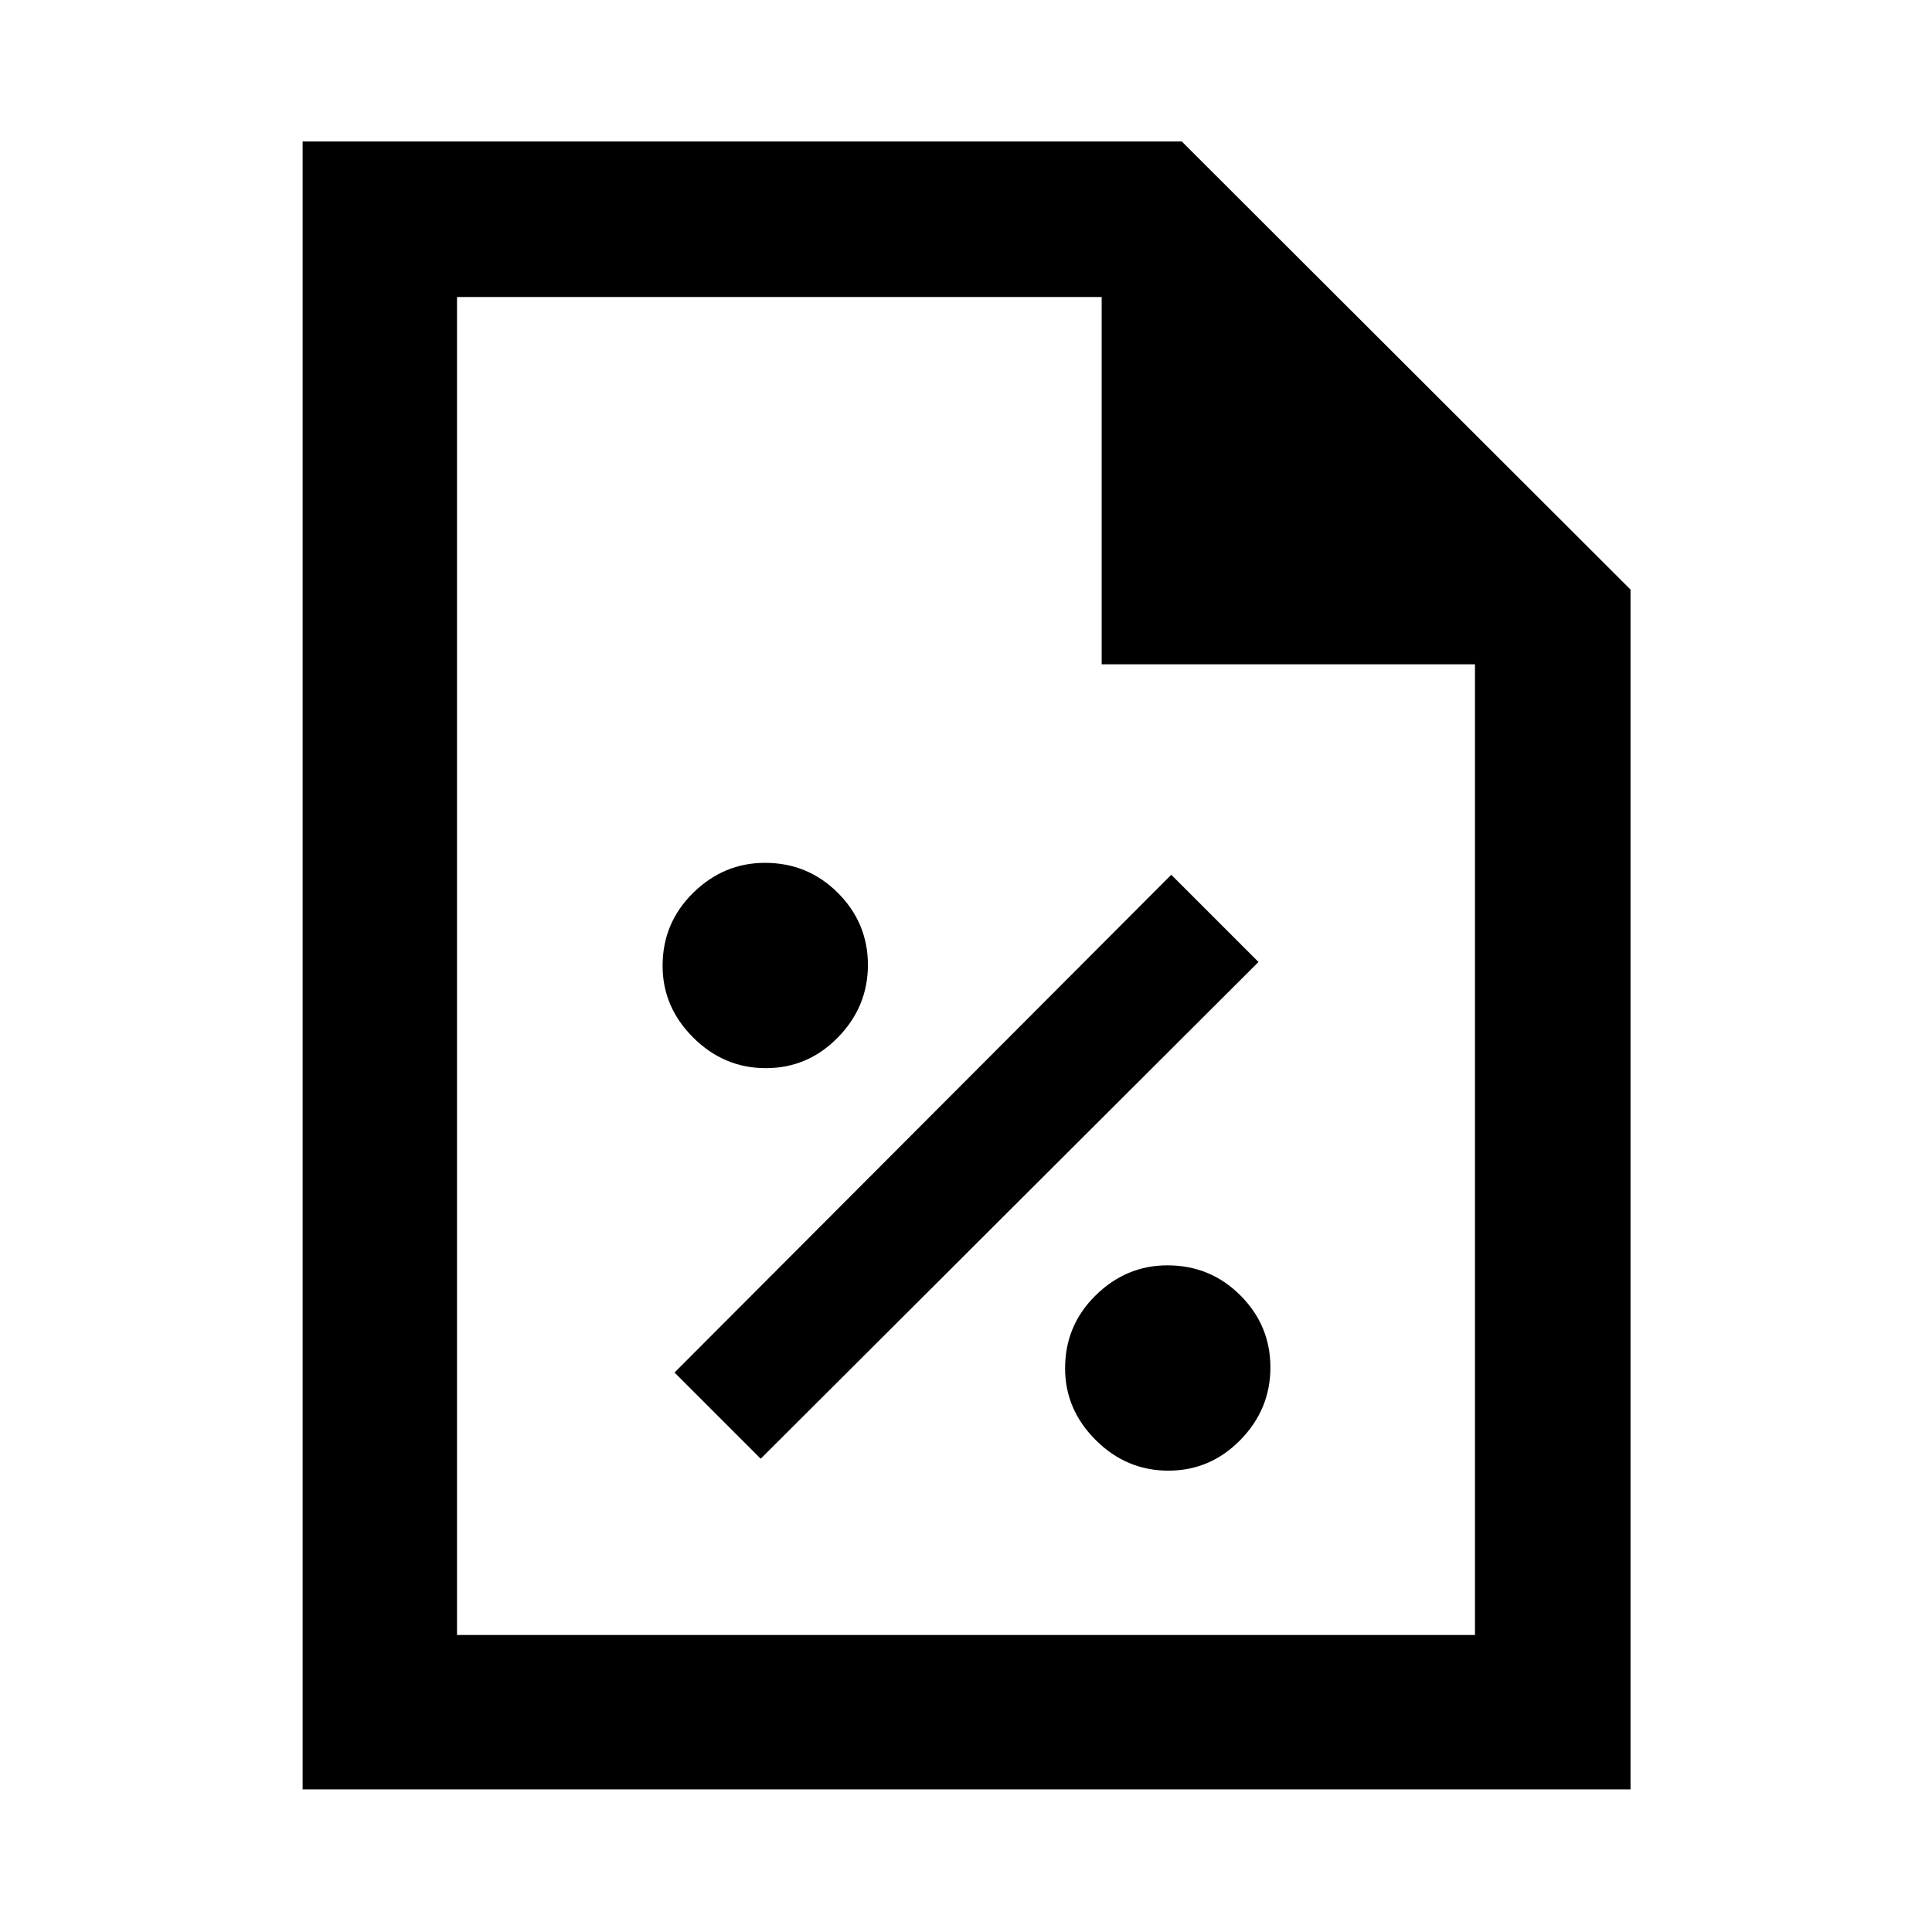<svg xmlns="http://www.w3.org/2000/svg" height="48" viewBox="0 -960 960 960" width="48"><path d="M580.55-229.24q20.84 0 35.78-15.24 14.93-15.24 14.93-36.07 0-20.84-14.92-35.78-14.93-14.93-36.25-14.93-20.48 0-35.67 14.92-15.18 14.93-15.18 36.25 0 20.48 15.24 35.67 15.24 15.18 36.07 15.18ZM378-235.17 625.33-482 582-525.33 335.17-278 378-235.17Zm2.55-194.07q20.84 0 35.78-15.24 14.93-15.24 14.93-36.07 0-20.84-14.92-35.78-14.93-14.93-36.25-14.93-20.48 0-35.67 14.92-15.18 14.93-15.18 36.25 0 20.48 15.24 35.67 15.24 15.18 36.07 15.18ZM150.37-70.87V-889.7h436.85L810.2-667.05v596.18H150.37Zm397.04-559.04v-182.5H227.09v664.82h505.82v-482.32h-185.5Zm-320.32-182.5v182.5-182.5V-147.59v-664.82Z"/></svg>